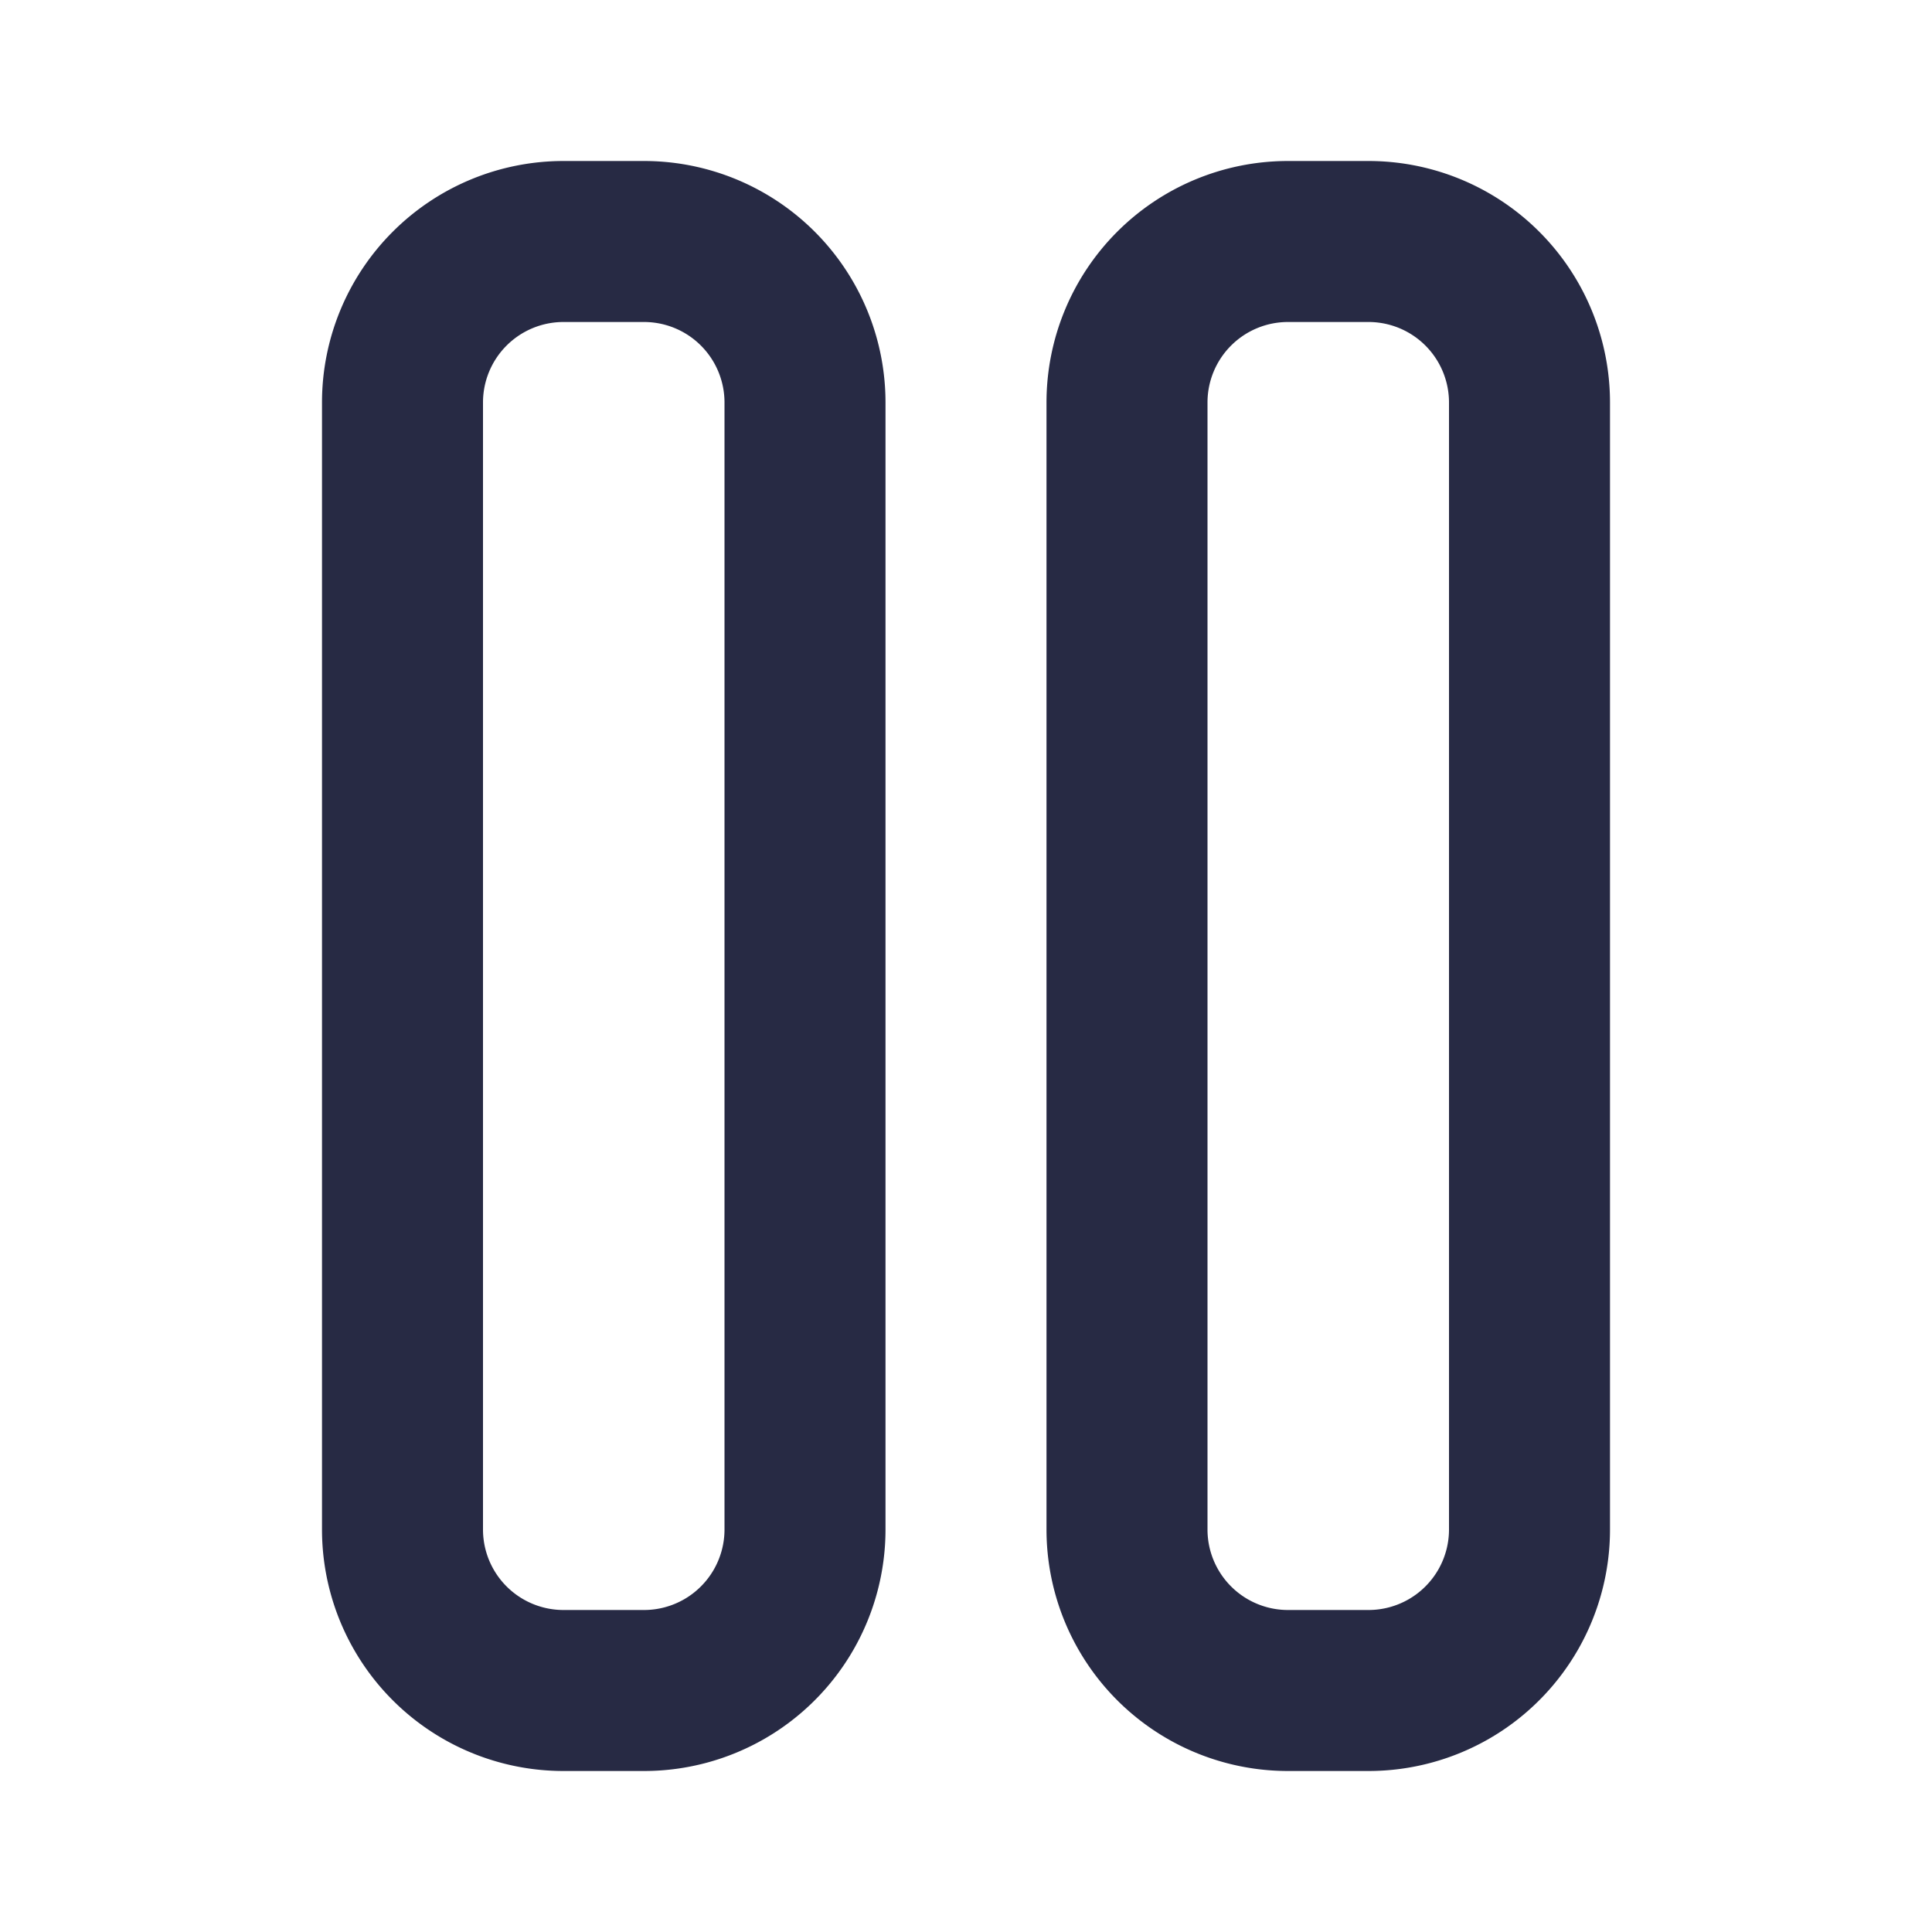 <svg xmlns="http://www.w3.org/2000/svg" width="24" height="24" fill="none"><path stroke="#272A44" stroke-width="2" d="M16 21h1a2 2 0 0 0 2-2V5a2 2 0 0 0-2-2h-1a2 2 0 0 0-2 2v14a2 2 0 0 0 2 2ZM7 21h1a2 2 0 0 0 2-2V5a2 2 0 0 0-2-2H7a2 2 0 0 0-2 2v14a2 2 0 0 0 2 2Z"/></svg>